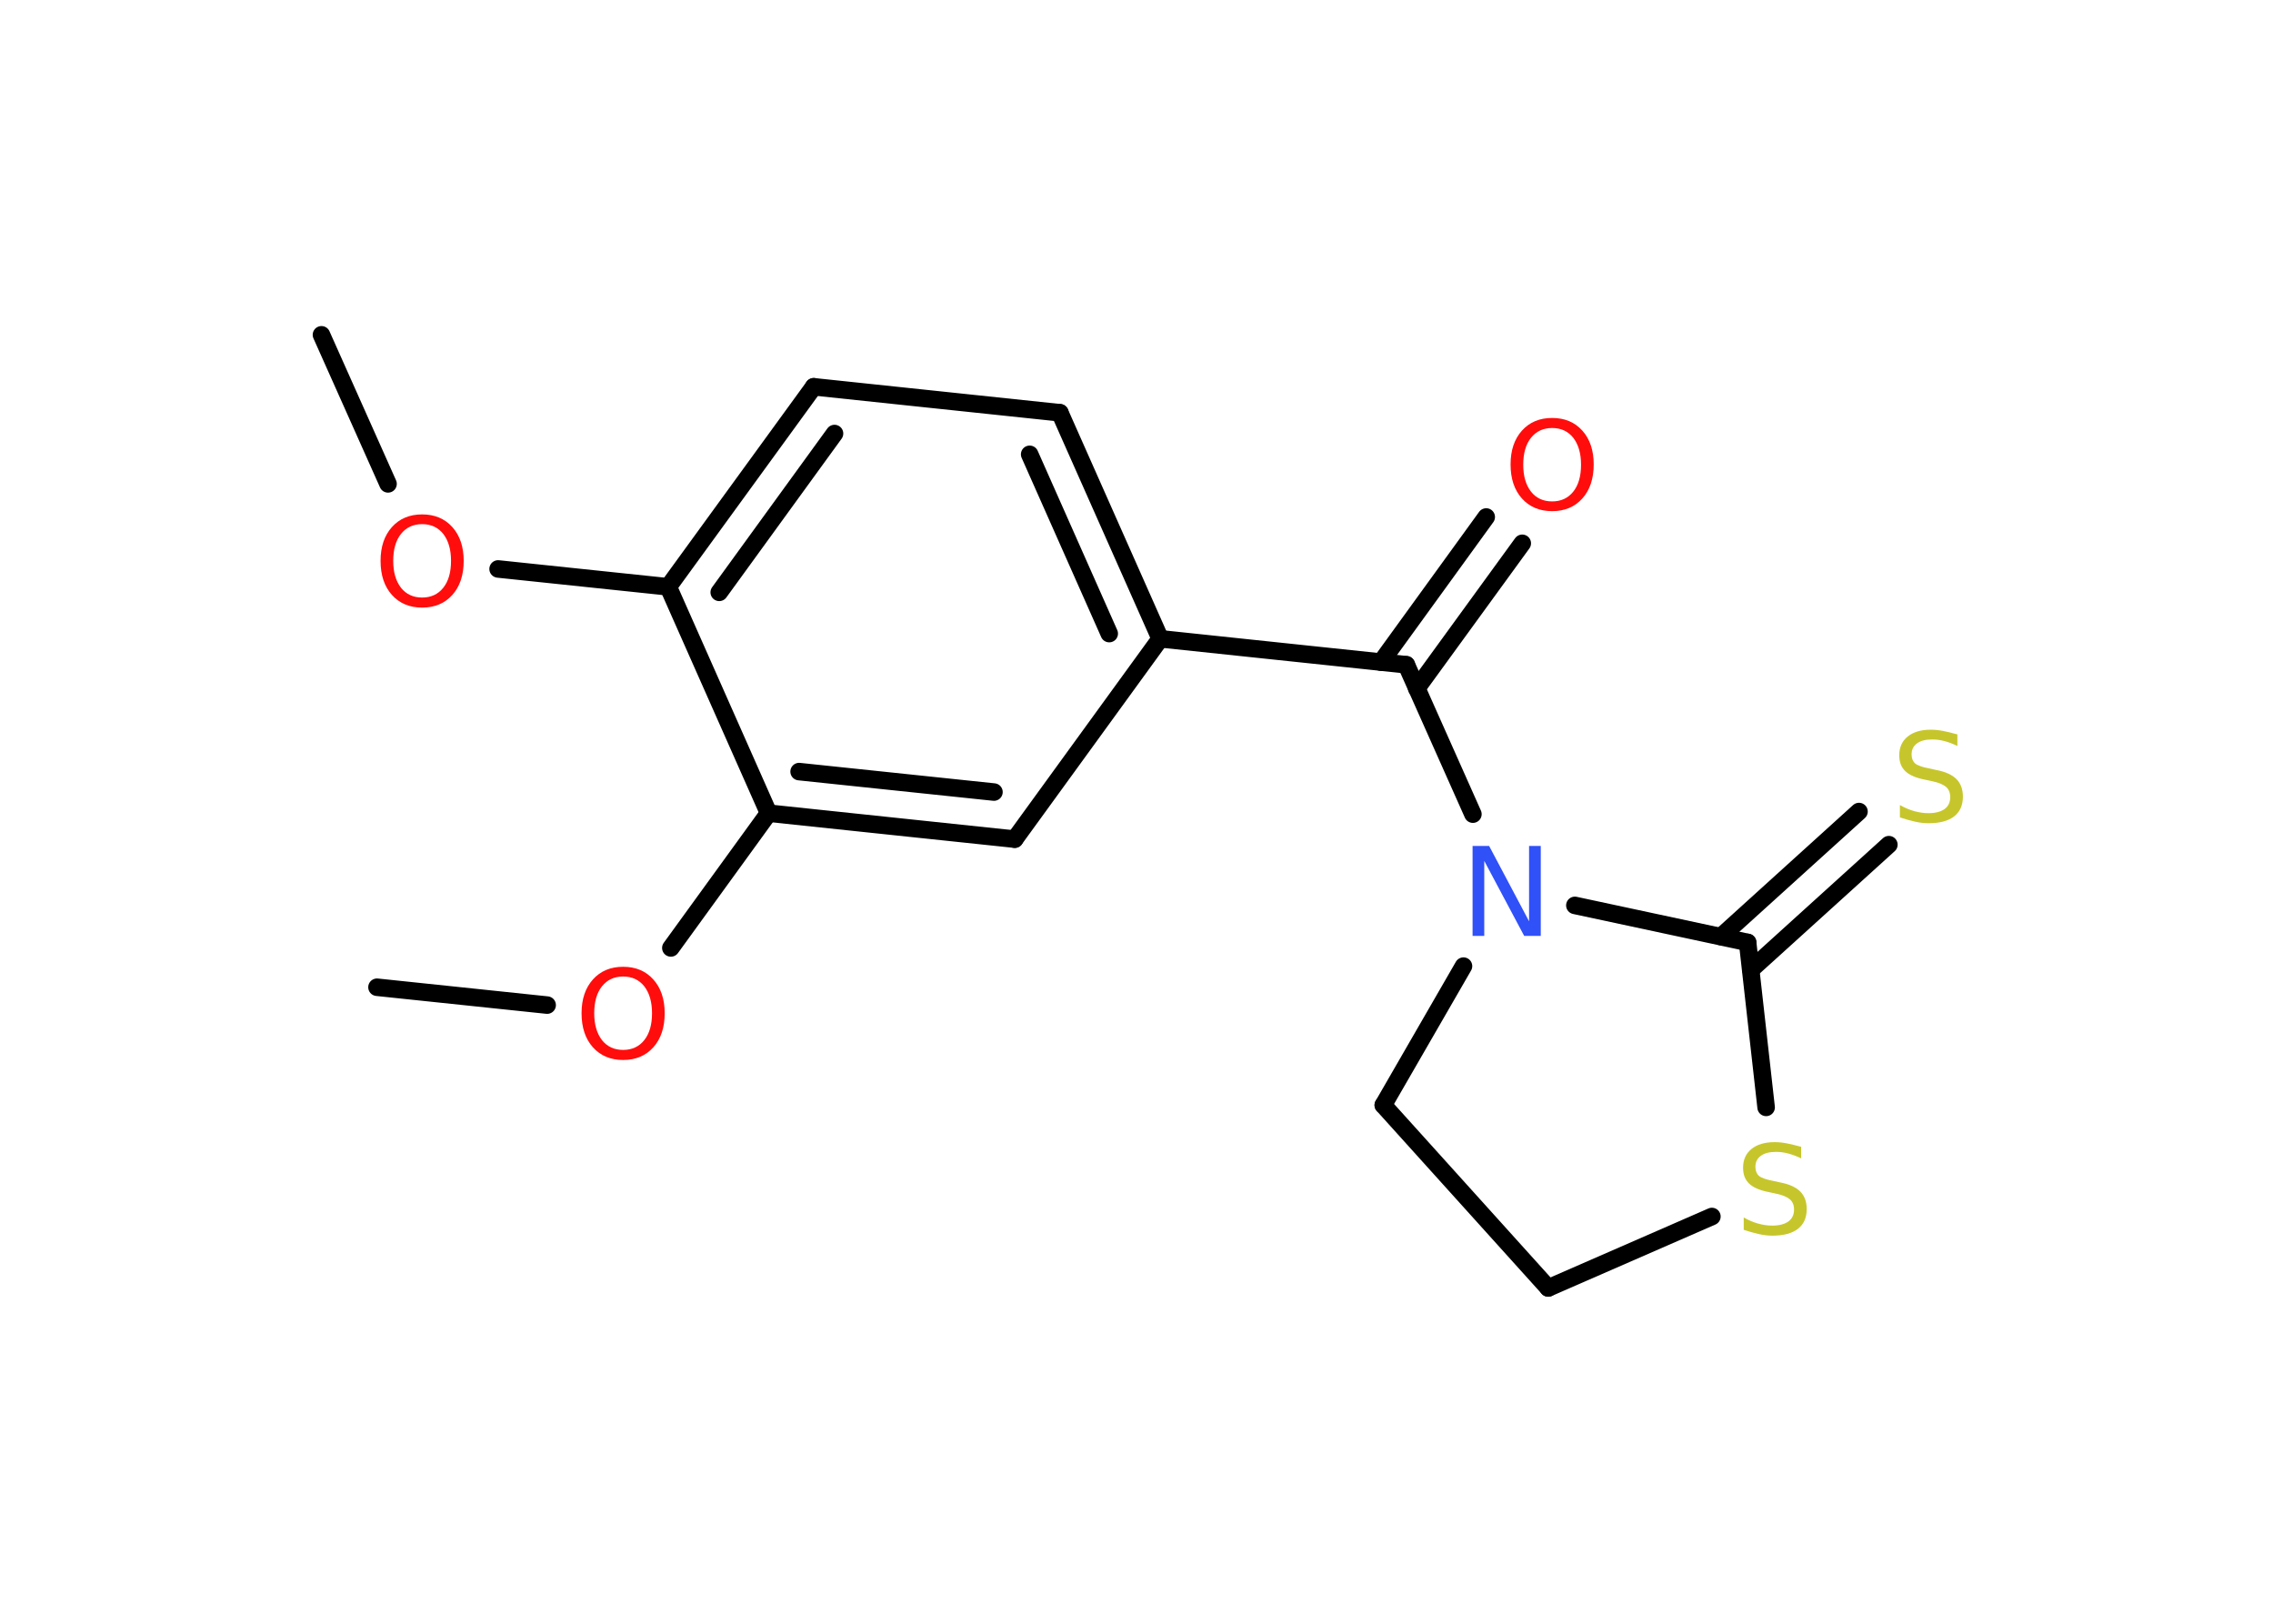 <?xml version='1.0' encoding='UTF-8'?>
<!DOCTYPE svg PUBLIC "-//W3C//DTD SVG 1.1//EN" "http://www.w3.org/Graphics/SVG/1.1/DTD/svg11.dtd">
<svg version='1.2' xmlns='http://www.w3.org/2000/svg' xmlns:xlink='http://www.w3.org/1999/xlink' width='70.0mm' height='50.0mm' viewBox='0 0 70.0 50.0'>
  <desc>Generated by the Chemistry Development Kit (http://github.com/cdk)</desc>
  <g stroke-linecap='round' stroke-linejoin='round' stroke='#000000' stroke-width='.54' fill='#FF0D0D'>
    <rect x='.0' y='.0' width='70.0' height='50.0' fill='#FFFFFF' stroke='none'/>
    <g id='mol1' class='mol'>
      <line id='mol1bnd1' class='bond' x1='9.9' y1='10.31' x2='11.95' y2='14.9'/>
      <line id='mol1bnd2' class='bond' x1='15.34' y1='17.52' x2='20.58' y2='18.07'/>
      <g id='mol1bnd3' class='bond'>
        <line x1='25.06' y1='11.91' x2='20.58' y2='18.07'/>
        <line x1='25.7' y1='13.35' x2='22.15' y2='18.24'/>
      </g>
      <line id='mol1bnd4' class='bond' x1='25.06' y1='11.91' x2='32.64' y2='12.71'/>
      <g id='mol1bnd5' class='bond'>
        <line x1='35.73' y1='19.67' x2='32.64' y2='12.71'/>
        <line x1='34.16' y1='19.51' x2='31.71' y2='13.99'/>
      </g>
      <line id='mol1bnd6' class='bond' x1='35.73' y1='19.67' x2='43.31' y2='20.47'/>
      <g id='mol1bnd7' class='bond'>
        <line x1='42.53' y1='20.39' x2='45.77' y2='15.92'/>
        <line x1='43.63' y1='21.2' x2='46.88' y2='16.73'/>
      </g>
      <line id='mol1bnd8' class='bond' x1='43.31' y1='20.47' x2='45.36' y2='25.07'/>
      <line id='mol1bnd9' class='bond' x1='45.07' y1='29.75' x2='42.6' y2='34.03'/>
      <line id='mol1bnd10' class='bond' x1='42.6' y1='34.03' x2='47.68' y2='39.66'/>
      <line id='mol1bnd11' class='bond' x1='47.68' y1='39.66' x2='52.72' y2='37.46'/>
      <line id='mol1bnd12' class='bond' x1='54.39' y1='34.1' x2='53.82' y2='29.02'/>
      <line id='mol1bnd13' class='bond' x1='48.5' y1='27.88' x2='53.82' y2='29.02'/>
      <g id='mol1bnd14' class='bond'>
        <line x1='53.0' y1='28.84' x2='57.25' y2='24.99'/>
        <line x1='53.92' y1='29.86' x2='58.17' y2='26.01'/>
      </g>
      <line id='mol1bnd15' class='bond' x1='35.73' y1='19.67' x2='31.25' y2='25.84'/>
      <g id='mol1bnd16' class='bond'>
        <line x1='23.67' y1='25.04' x2='31.25' y2='25.84'/>
        <line x1='24.61' y1='23.76' x2='30.61' y2='24.39'/>
      </g>
      <line id='mol1bnd17' class='bond' x1='20.58' y1='18.07' x2='23.67' y2='25.04'/>
      <line id='mol1bnd18' class='bond' x1='23.67' y1='25.04' x2='20.66' y2='29.19'/>
      <line id='mol1bnd19' class='bond' x1='16.85' y1='30.95' x2='11.61' y2='30.4'/>
      <path id='mol1atm2' class='atom' d='M13.0 16.14q-.41 .0 -.65 .3q-.24 .3 -.24 .83q.0 .52 .24 .83q.24 .3 .65 .3q.41 .0 .65 -.3q.24 -.3 .24 -.83q.0 -.52 -.24 -.83q-.24 -.3 -.65 -.3zM13.0 15.84q.58 .0 .93 .39q.35 .39 .35 1.04q.0 .66 -.35 1.05q-.35 .39 -.93 .39q-.58 .0 -.93 -.39q-.35 -.39 -.35 -1.05q.0 -.65 .35 -1.04q.35 -.39 .93 -.39z' stroke='none'/>
      <path id='mol1atm8' class='atom' d='M47.8 13.18q-.41 .0 -.65 .3q-.24 .3 -.24 .83q.0 .52 .24 .83q.24 .3 .65 .3q.41 .0 .65 -.3q.24 -.3 .24 -.83q.0 -.52 -.24 -.83q-.24 -.3 -.65 -.3zM47.8 12.87q.58 .0 .93 .39q.35 .39 .35 1.04q.0 .66 -.35 1.05q-.35 .39 -.93 .39q-.58 .0 -.93 -.39q-.35 -.39 -.35 -1.05q.0 -.65 .35 -1.04q.35 -.39 .93 -.39z' stroke='none'/>
      <path id='mol1atm9' class='atom' d='M45.36 26.05h.5l1.23 2.32v-2.32h.36v2.77h-.51l-1.23 -2.31v2.31h-.36v-2.77z' stroke='none' fill='#3050F8'/>
      <path id='mol1atm12' class='atom' d='M55.47 35.31v.36q-.21 -.1 -.4 -.15q-.19 -.05 -.37 -.05q-.31 .0 -.47 .12q-.17 .12 -.17 .34q.0 .18 .11 .28q.11 .09 .42 .15l.23 .05q.42 .08 .62 .28q.2 .2 .2 .54q.0 .4 -.27 .61q-.27 .21 -.79 .21q-.2 .0 -.42 -.05q-.22 -.05 -.46 -.13v-.38q.23 .13 .45 .19q.22 .06 .43 .06q.32 .0 .5 -.13q.17 -.13 .17 -.36q.0 -.21 -.13 -.32q-.13 -.11 -.41 -.17l-.23 -.05q-.42 -.08 -.61 -.26q-.19 -.18 -.19 -.49q.0 -.37 .26 -.58q.26 -.21 .71 -.21q.19 .0 .39 .04q.2 .04 .41 .1z' stroke='none' fill='#C6C62C'/>
      <path id='mol1atm14' class='atom' d='M60.28 22.61v.36q-.21 -.1 -.4 -.15q-.19 -.05 -.37 -.05q-.31 .0 -.47 .12q-.17 .12 -.17 .34q.0 .18 .11 .28q.11 .09 .42 .15l.23 .05q.42 .08 .62 .28q.2 .2 .2 .54q.0 .4 -.27 .61q-.27 .21 -.79 .21q-.2 .0 -.42 -.05q-.22 -.05 -.46 -.13v-.38q.23 .13 .45 .19q.22 .06 .43 .06q.32 .0 .5 -.13q.17 -.13 .17 -.36q.0 -.21 -.13 -.32q-.13 -.11 -.41 -.17l-.23 -.05q-.42 -.08 -.61 -.26q-.19 -.18 -.19 -.49q.0 -.37 .26 -.58q.26 -.21 .71 -.21q.19 .0 .39 .04q.2 .04 .41 .1z' stroke='none' fill='#C6C62C'/>
      <path id='mol1atm17' class='atom' d='M19.19 30.07q-.41 .0 -.65 .3q-.24 .3 -.24 .83q.0 .52 .24 .83q.24 .3 .65 .3q.41 .0 .65 -.3q.24 -.3 .24 -.83q.0 -.52 -.24 -.83q-.24 -.3 -.65 -.3zM19.19 29.77q.58 .0 .93 .39q.35 .39 .35 1.04q.0 .66 -.35 1.05q-.35 .39 -.93 .39q-.58 .0 -.93 -.39q-.35 -.39 -.35 -1.05q.0 -.65 .35 -1.04q.35 -.39 .93 -.39z' stroke='none'/>
    </g>
  </g>
</svg>
